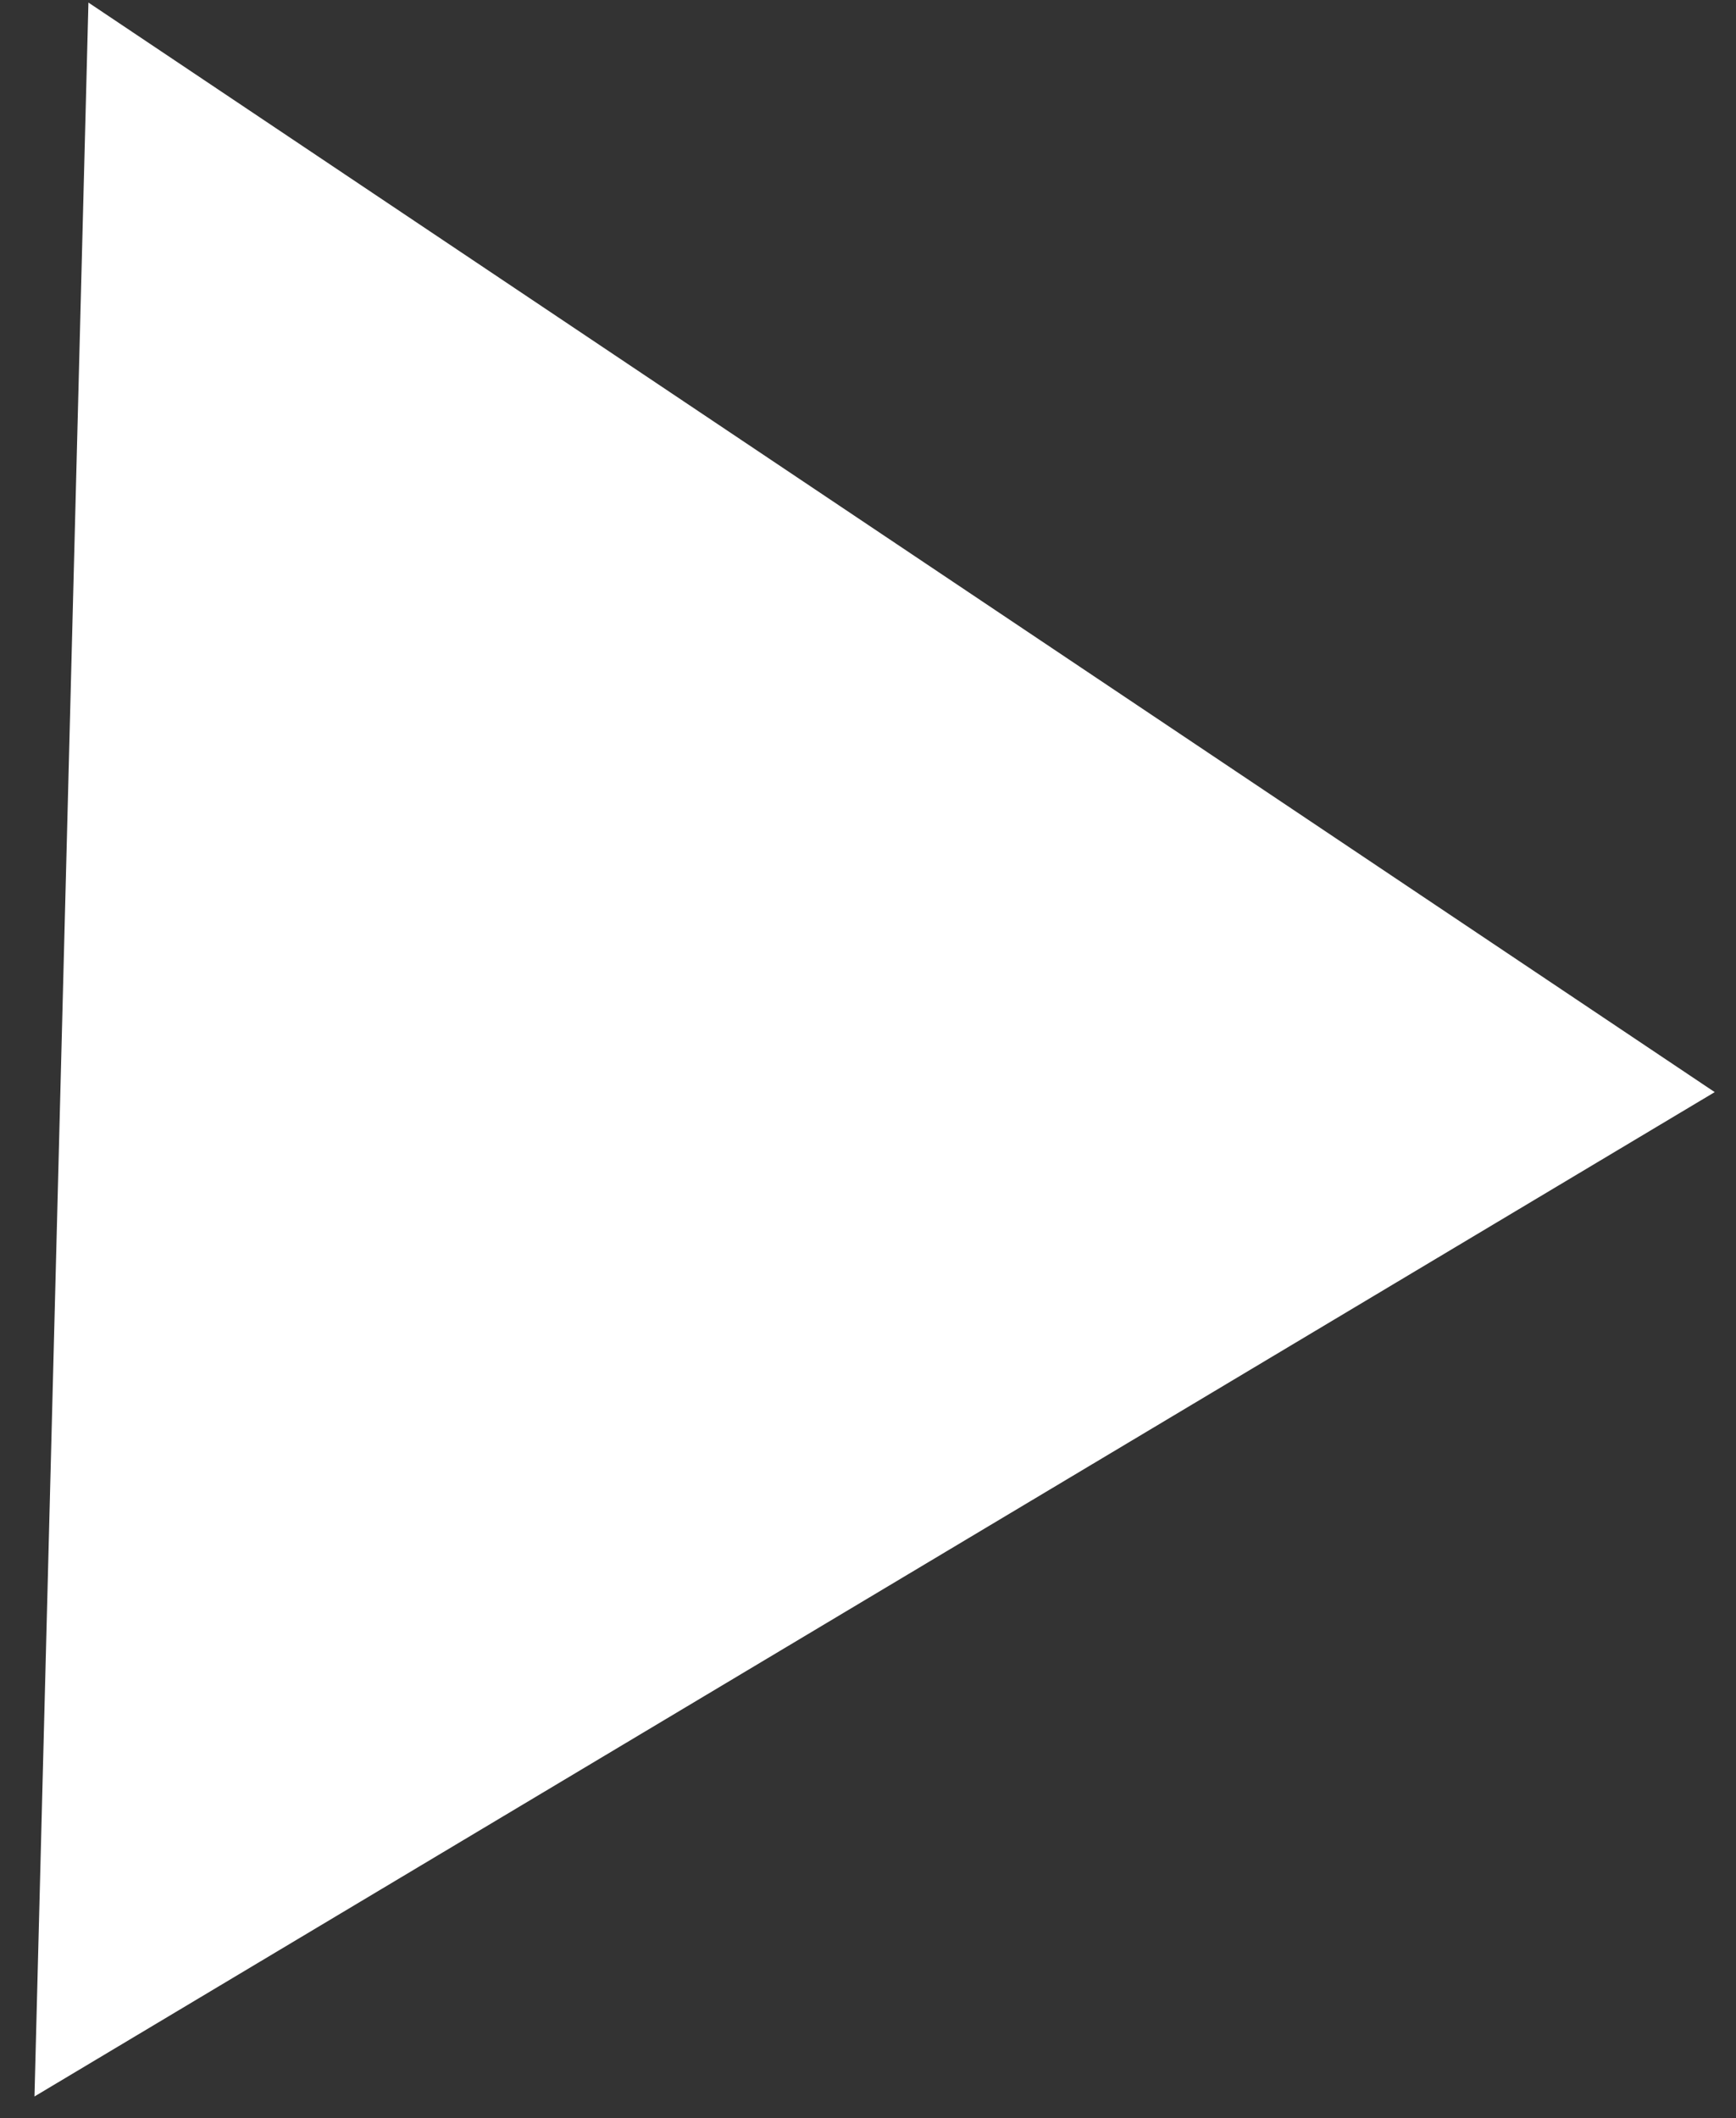 <svg width="50" height="61" viewBox="0 0 50 61" fill="none" xmlns="http://www.w3.org/2000/svg">
<rect x="0" y="0" width="50" height="61" fill="#333333" stroke="none"/>
<path id="Polygon 2" d="M49.387 31.454L0.993 60.38L2.547 0.074L49.387 31.454Z" fill="white"/>
</svg>
